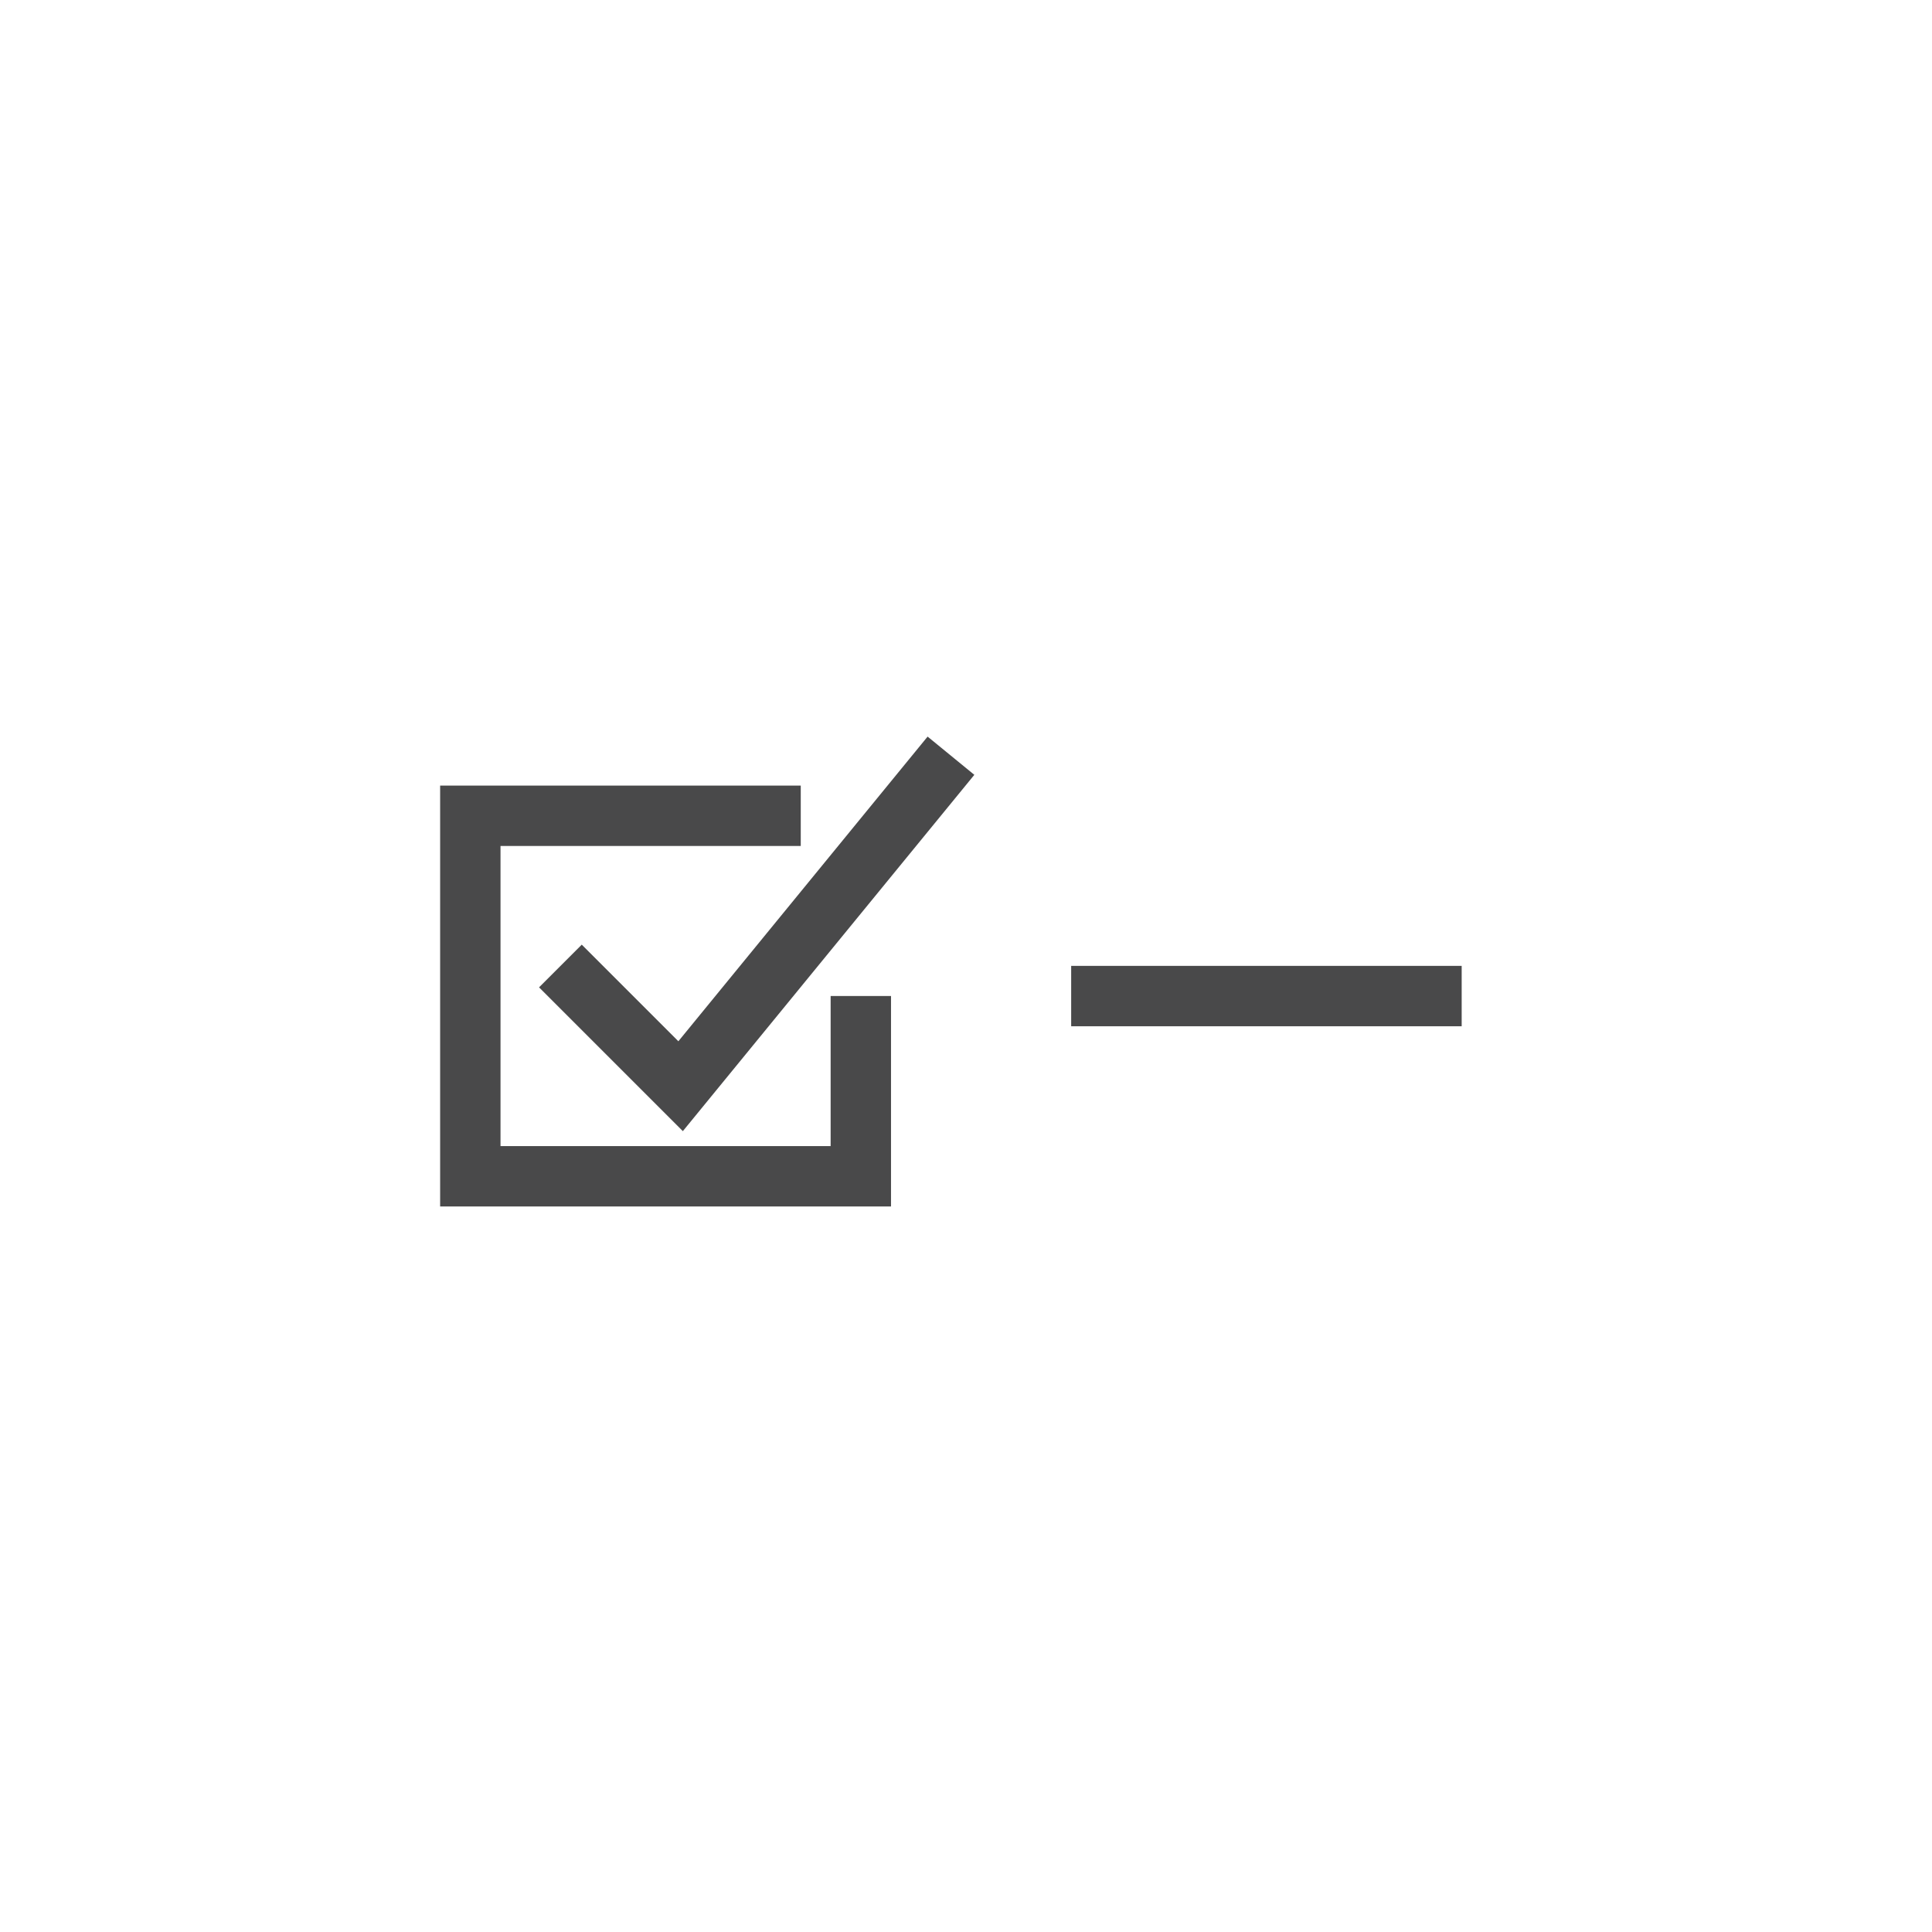 <svg width="32" height="32" viewBox="0 0 32 32" fill="none" xmlns="http://www.w3.org/2000/svg">
<path d="M14.258 16.497V19.483H7.79V13.512H13.263" stroke="#49494A" stroke-miterlimit="10"/>
<path d="M9.282 16L11.273 17.991L15.751 12.517" stroke="#49494A" stroke-miterlimit="10"/>
<path d="M17.742 16.498H24.21" stroke="#49494A" stroke-miterlimit="10"/>
</svg>

